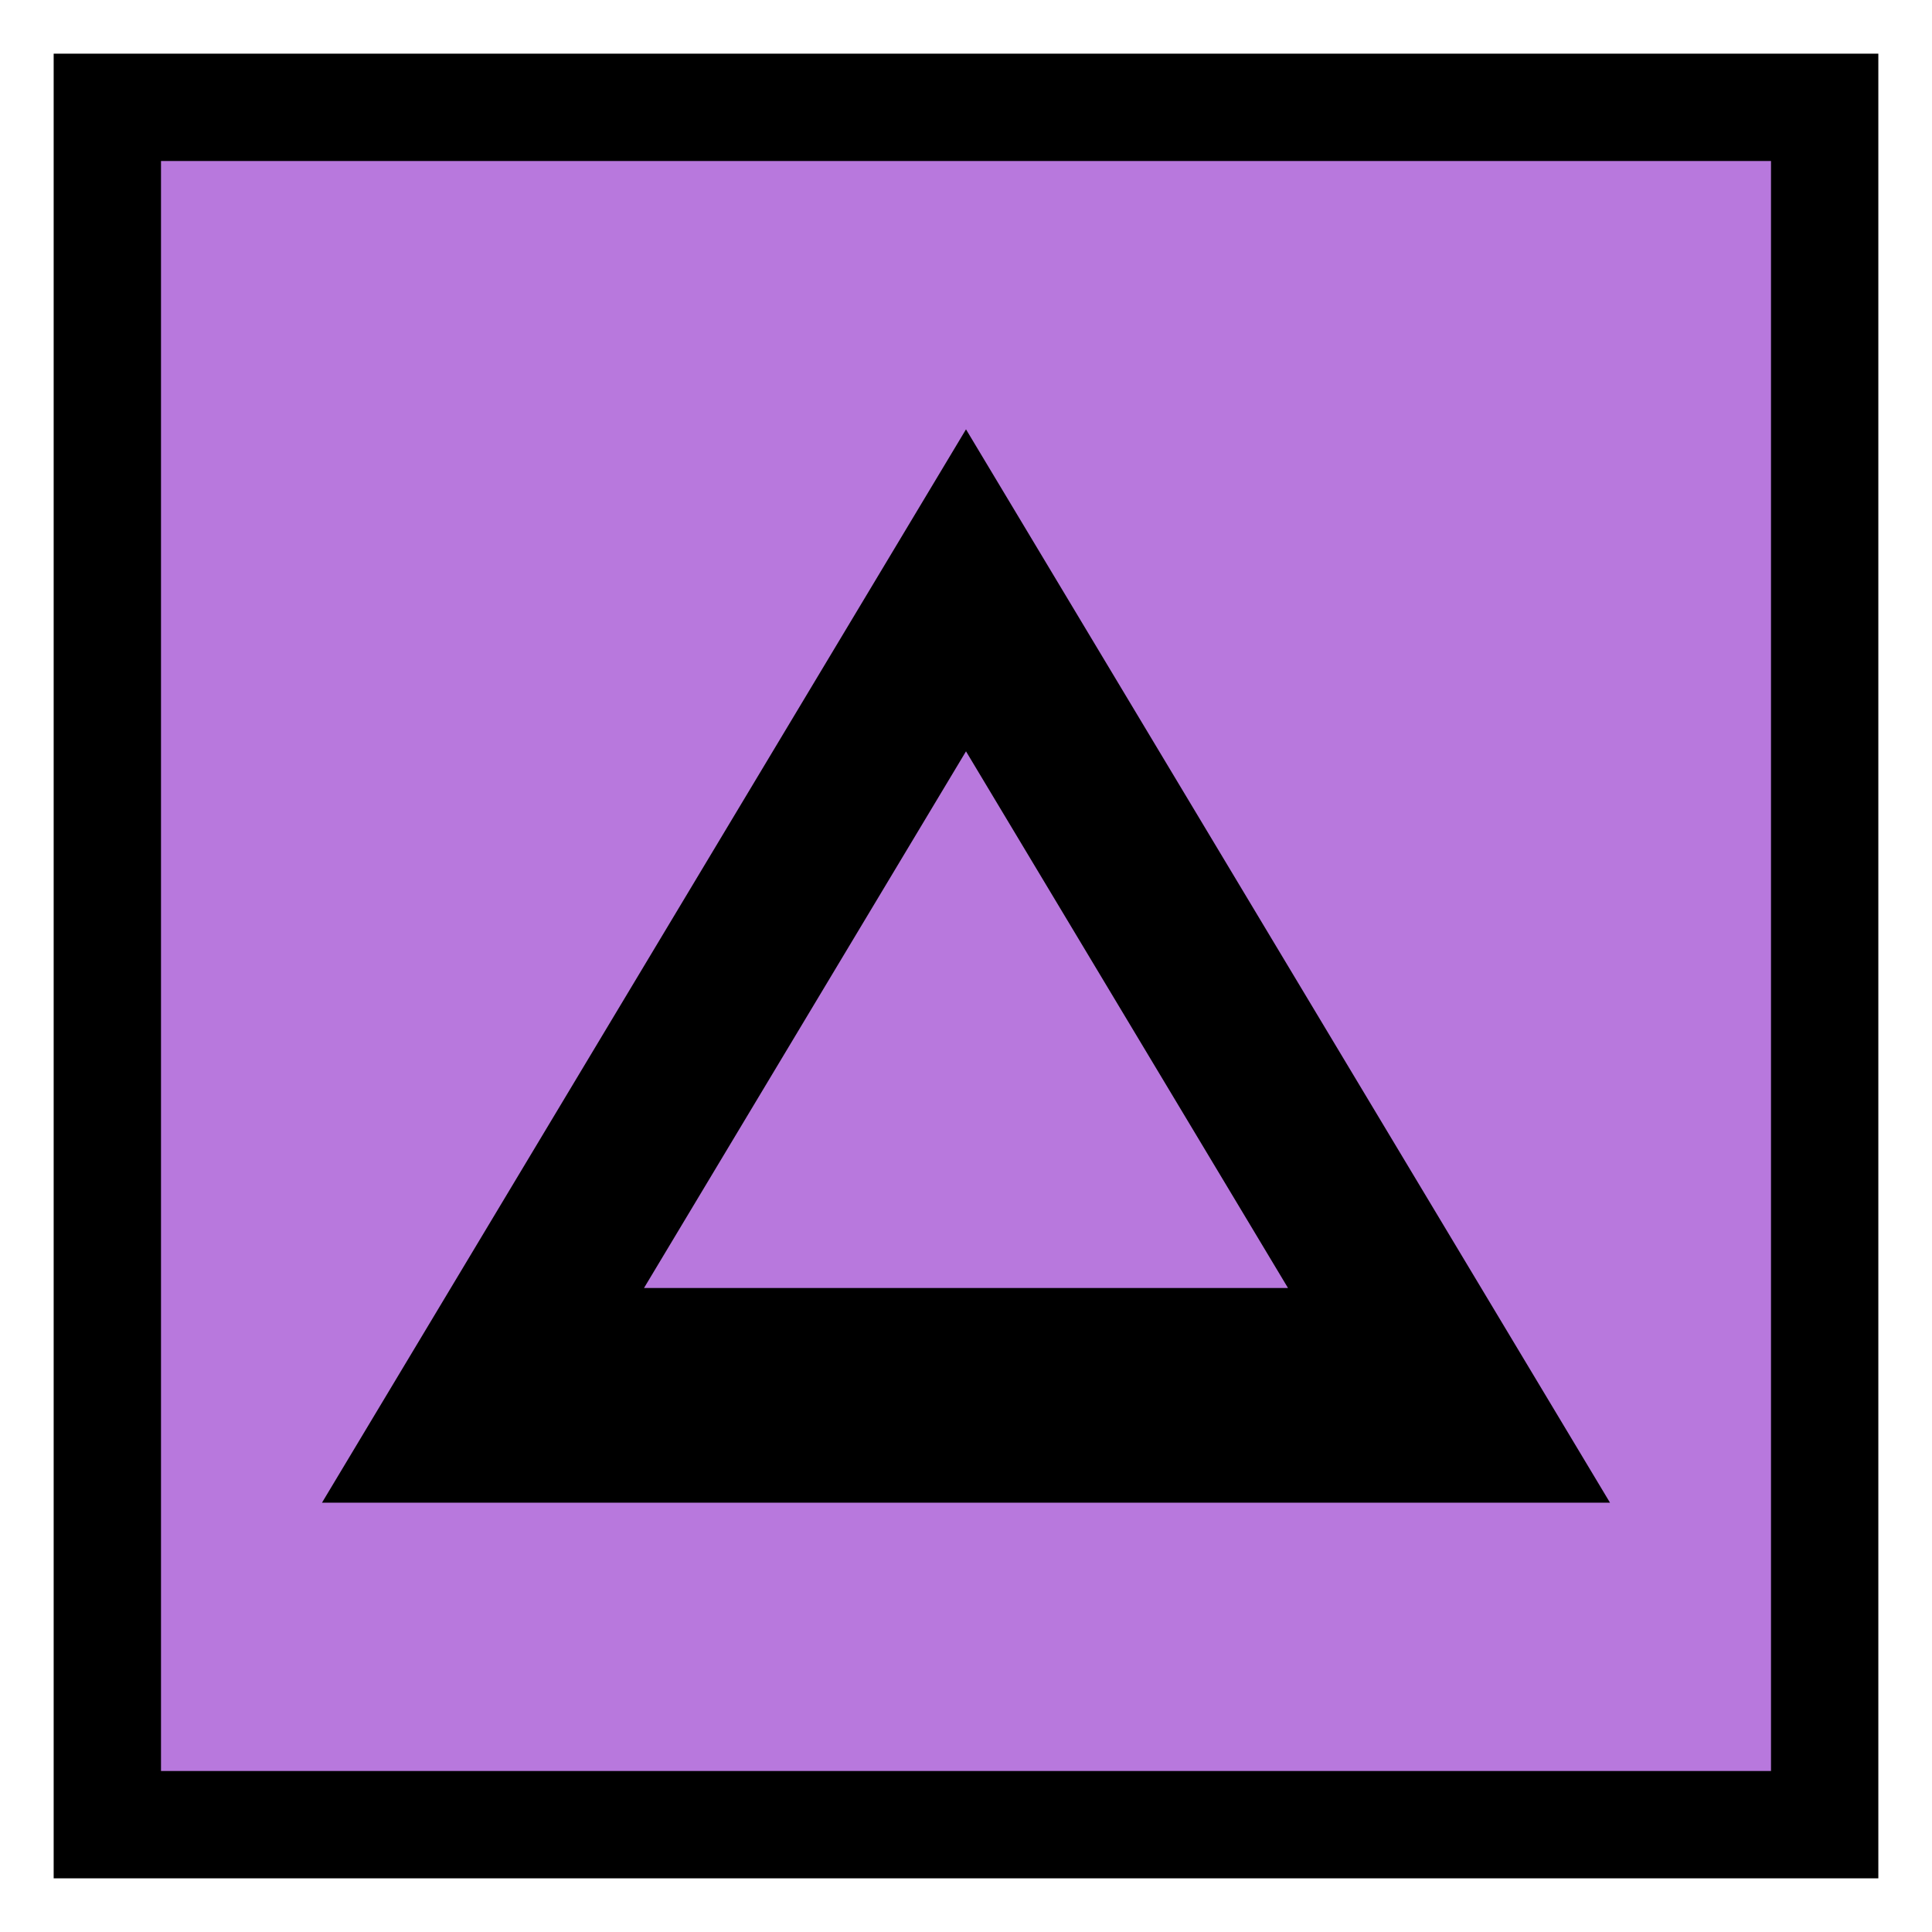 <?xml version='1.0' encoding='utf-8'?>
<svg xmlns:dc="http://purl.org/dc/elements/1.1/" xmlns:cc="http://creativecommons.org/ns#" xmlns:rdf="http://www.w3.org/1999/02/22-rdf-syntax-ns#" xmlns="http://www.w3.org/2000/svg" id="svg2" viewBox="0 0 18 18" height="100%" width="100%" version="1.1">
  <defs id="defs6"/>
  <rect style="fill:none;stroke:none;visibility:hidden" id="canvas" y="0" x="0" height="18" width="18"/><rect x="1" y="1" width="16" height="16" id="shield" style="fill:#b878dd;fill-opacity:1.0;stroke:#000000;stroke-width:1.0;"/>
  <path style="fill:#000000;fill-opacity:1" d="m 7,2 -6,10 12,0 z m 0,3 3,5 -6,0 z" id="purple-black-triangle-line" transform="translate(2,2)"/>
</svg>
